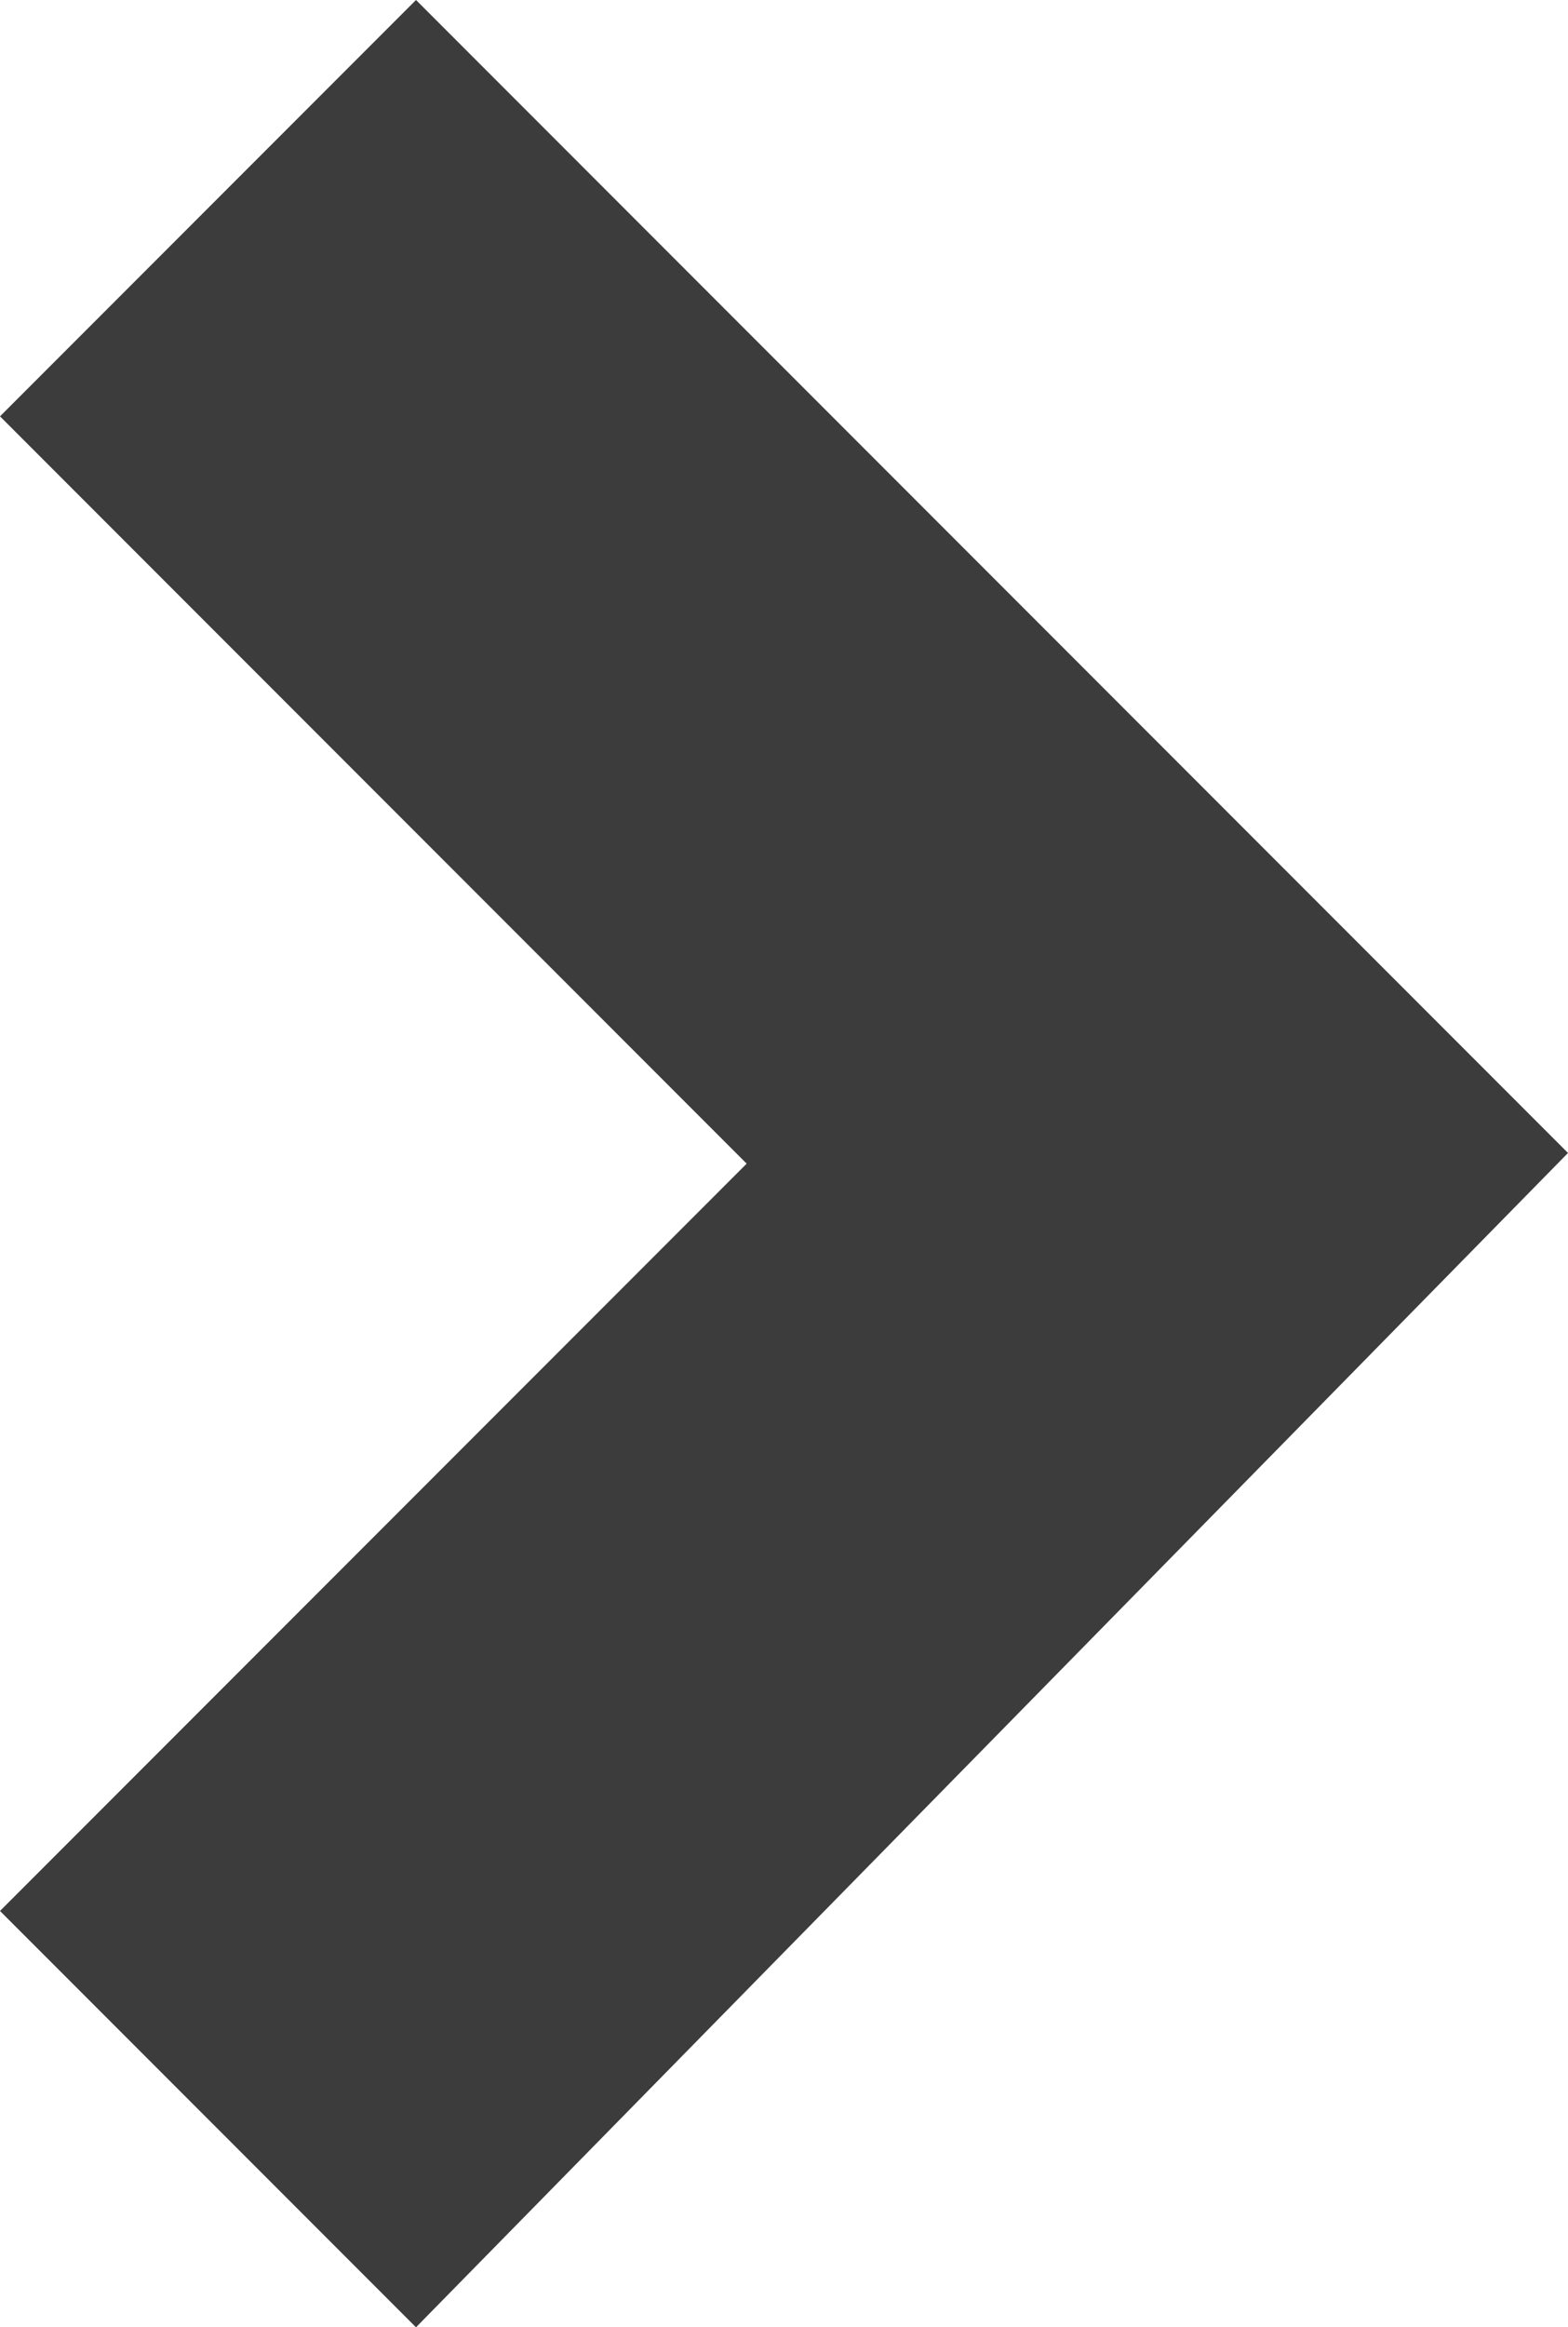 <?xml version="1.0" encoding="utf-8"?>
<!-- Generator: Adobe Illustrator 18.1.1, SVG Export Plug-In . SVG Version: 6.00 Build 0)  -->
<svg version="1.1" id="Layer_1" xmlns="http://www.w3.org/2000/svg" xmlns:xlink="http://www.w3.org/1999/xlink" x="0px" y="0px"
	 width="14.7px" height="21.8px" viewBox="59.3 1.1 14.7 21.8" style="enable-background:new 59.3 1.1 14.7 21.8;"
	 xml:space="preserve">
<g>
	<polygon fill="#3C3C3C" points="63.2,22.9 59.3,19 66.3,12 59.3,5 63.2,1.1 74,11.9 	"/>
</g>
</svg>
